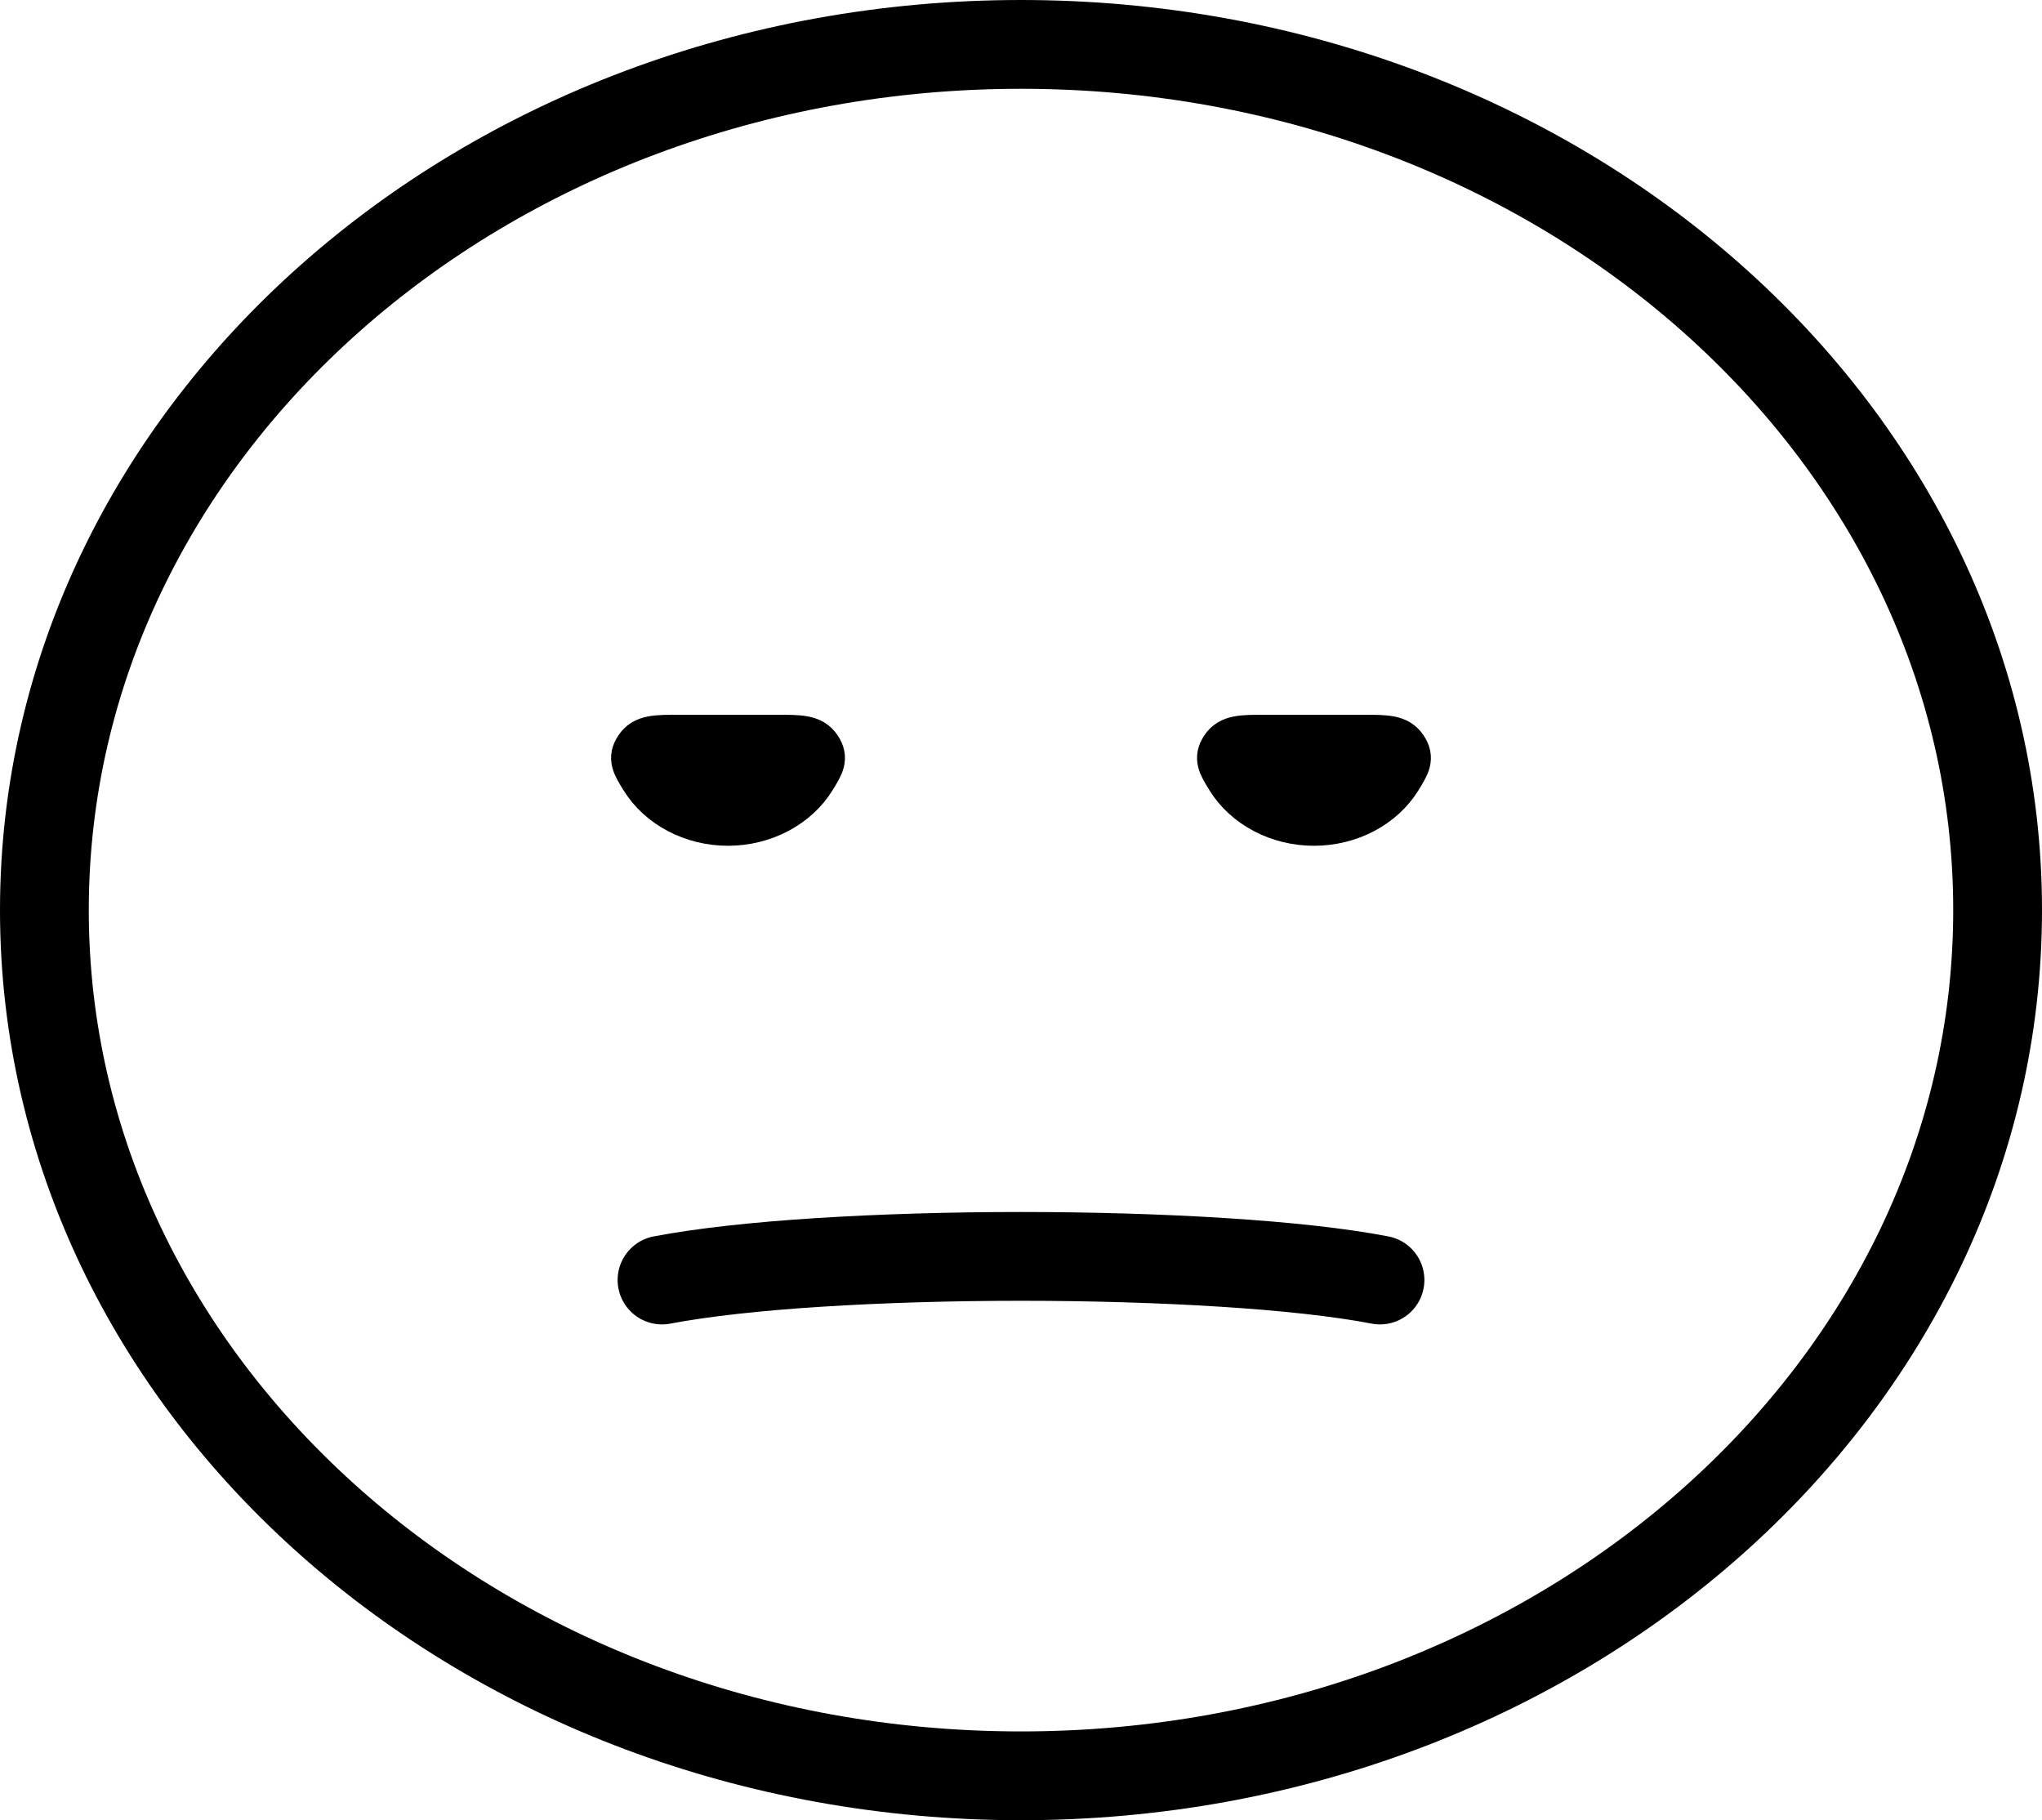 <svg width="46" height="41" viewBox="0 0 46 41" fill="none" xmlns="http://www.w3.org/2000/svg">
<path d="M23 40C35.15 40 45 31.27 45 20.5C45 9.73 35.15 1 23 1C10.85 1 1 9.73 1 20.5C1 31.27 10.85 40 23 40Z" stroke="black" stroke-width="2" stroke-linecap="round"/>
<path d="M14.913 28.832C15.833 28.657 17.06 28.524 18.442 28.436C19.839 28.347 21.412 28.3 23 28.3C24.591 28.3 26.162 28.347 27.559 28.436C28.94 28.524 30.168 28.655 31.087 28.832" stroke="black" stroke-width="2" stroke-linecap="round"/>
<path d="M17.5 16.6C18.028 16.6 18.292 16.6 18.453 16.84C18.613 17.078 18.519 17.23 18.332 17.534C18.142 17.842 17.863 18.098 17.523 18.277C17.183 18.456 16.795 18.551 16.4 18.551C16.005 18.551 15.617 18.456 15.277 18.277C14.937 18.098 14.658 17.842 14.469 17.534C14.281 17.23 14.187 17.078 14.348 16.84C14.508 16.6 14.772 16.6 15.3 16.6H17.5Z" fill="black"/>
<mask id="mask0_0_555" style="mask-type:luminance" maskUnits="userSpaceOnUse" x="12" y="14" width="9" height="7">
<path d="M12 14.65H20.8V20.5H12V14.65Z" fill="white"/>
<path d="M17.5 16.6C18.028 16.6 18.292 16.6 18.453 16.84C18.613 17.078 18.519 17.23 18.332 17.534C18.142 17.842 17.863 18.098 17.523 18.277C17.183 18.456 16.795 18.551 16.4 18.551C16.005 18.551 15.617 18.456 15.277 18.277C14.937 18.098 14.658 17.842 14.469 17.534C14.281 17.23 14.187 17.078 14.348 16.84C14.508 16.6 14.772 16.6 15.3 16.6H17.5Z" fill="black"/>
</mask>
<g mask="url(#mask0_0_555)">
<path d="M17.5 16.6C18.028 16.6 18.292 16.6 18.453 16.84C18.613 17.078 18.519 17.23 18.332 17.534C18.142 17.842 17.863 18.098 17.523 18.277C17.183 18.456 16.795 18.551 16.4 18.551C16.005 18.551 15.617 18.456 15.277 18.277C14.937 18.098 14.658 17.842 14.469 17.534C14.281 17.23 14.187 17.078 14.348 16.84C14.508 16.6 14.772 16.6 15.3 16.6H17.5Z" stroke="black" stroke-linecap="round"/>
</g>
<path d="M30.7 16.6C31.228 16.6 31.492 16.6 31.652 16.84C31.813 17.078 31.718 17.23 31.531 17.534C31.342 17.842 31.063 18.098 30.723 18.277C30.383 18.456 29.995 18.551 29.6 18.551C29.204 18.551 28.816 18.456 28.477 18.277C28.137 18.098 27.857 17.842 27.668 17.534C27.481 17.23 27.387 17.078 27.547 16.84C27.708 16.6 27.972 16.6 28.5 16.6H30.7Z" fill="black"/>
<mask id="mask1_0_555" style="mask-type:luminance" maskUnits="userSpaceOnUse" x="25" y="14" width="9" height="7">
<path d="M25.2 14.65H34V20.5H25.2V14.65Z" fill="white"/>
<path d="M30.7 16.6C31.228 16.6 31.492 16.6 31.652 16.84C31.813 17.078 31.718 17.23 31.531 17.534C31.342 17.842 31.063 18.098 30.723 18.277C30.383 18.456 29.995 18.551 29.6 18.551C29.204 18.551 28.816 18.456 28.477 18.277C28.137 18.098 27.857 17.842 27.668 17.534C27.481 17.23 27.387 17.078 27.547 16.84C27.708 16.6 27.972 16.6 28.5 16.6H30.7Z" fill="black"/>
</mask>
<g mask="url(#mask1_0_555)">
<path d="M30.7 16.6C31.228 16.6 31.492 16.6 31.652 16.84C31.813 17.078 31.718 17.23 31.531 17.534C31.342 17.842 31.063 18.098 30.723 18.277C30.383 18.456 29.995 18.551 29.6 18.551C29.204 18.551 28.816 18.456 28.477 18.277C28.137 18.098 27.857 17.842 27.668 17.534C27.481 17.23 27.387 17.078 27.547 16.84C27.708 16.6 27.972 16.6 28.5 16.6H30.7Z" stroke="black" stroke-linecap="round"/>
</g>
</svg>
